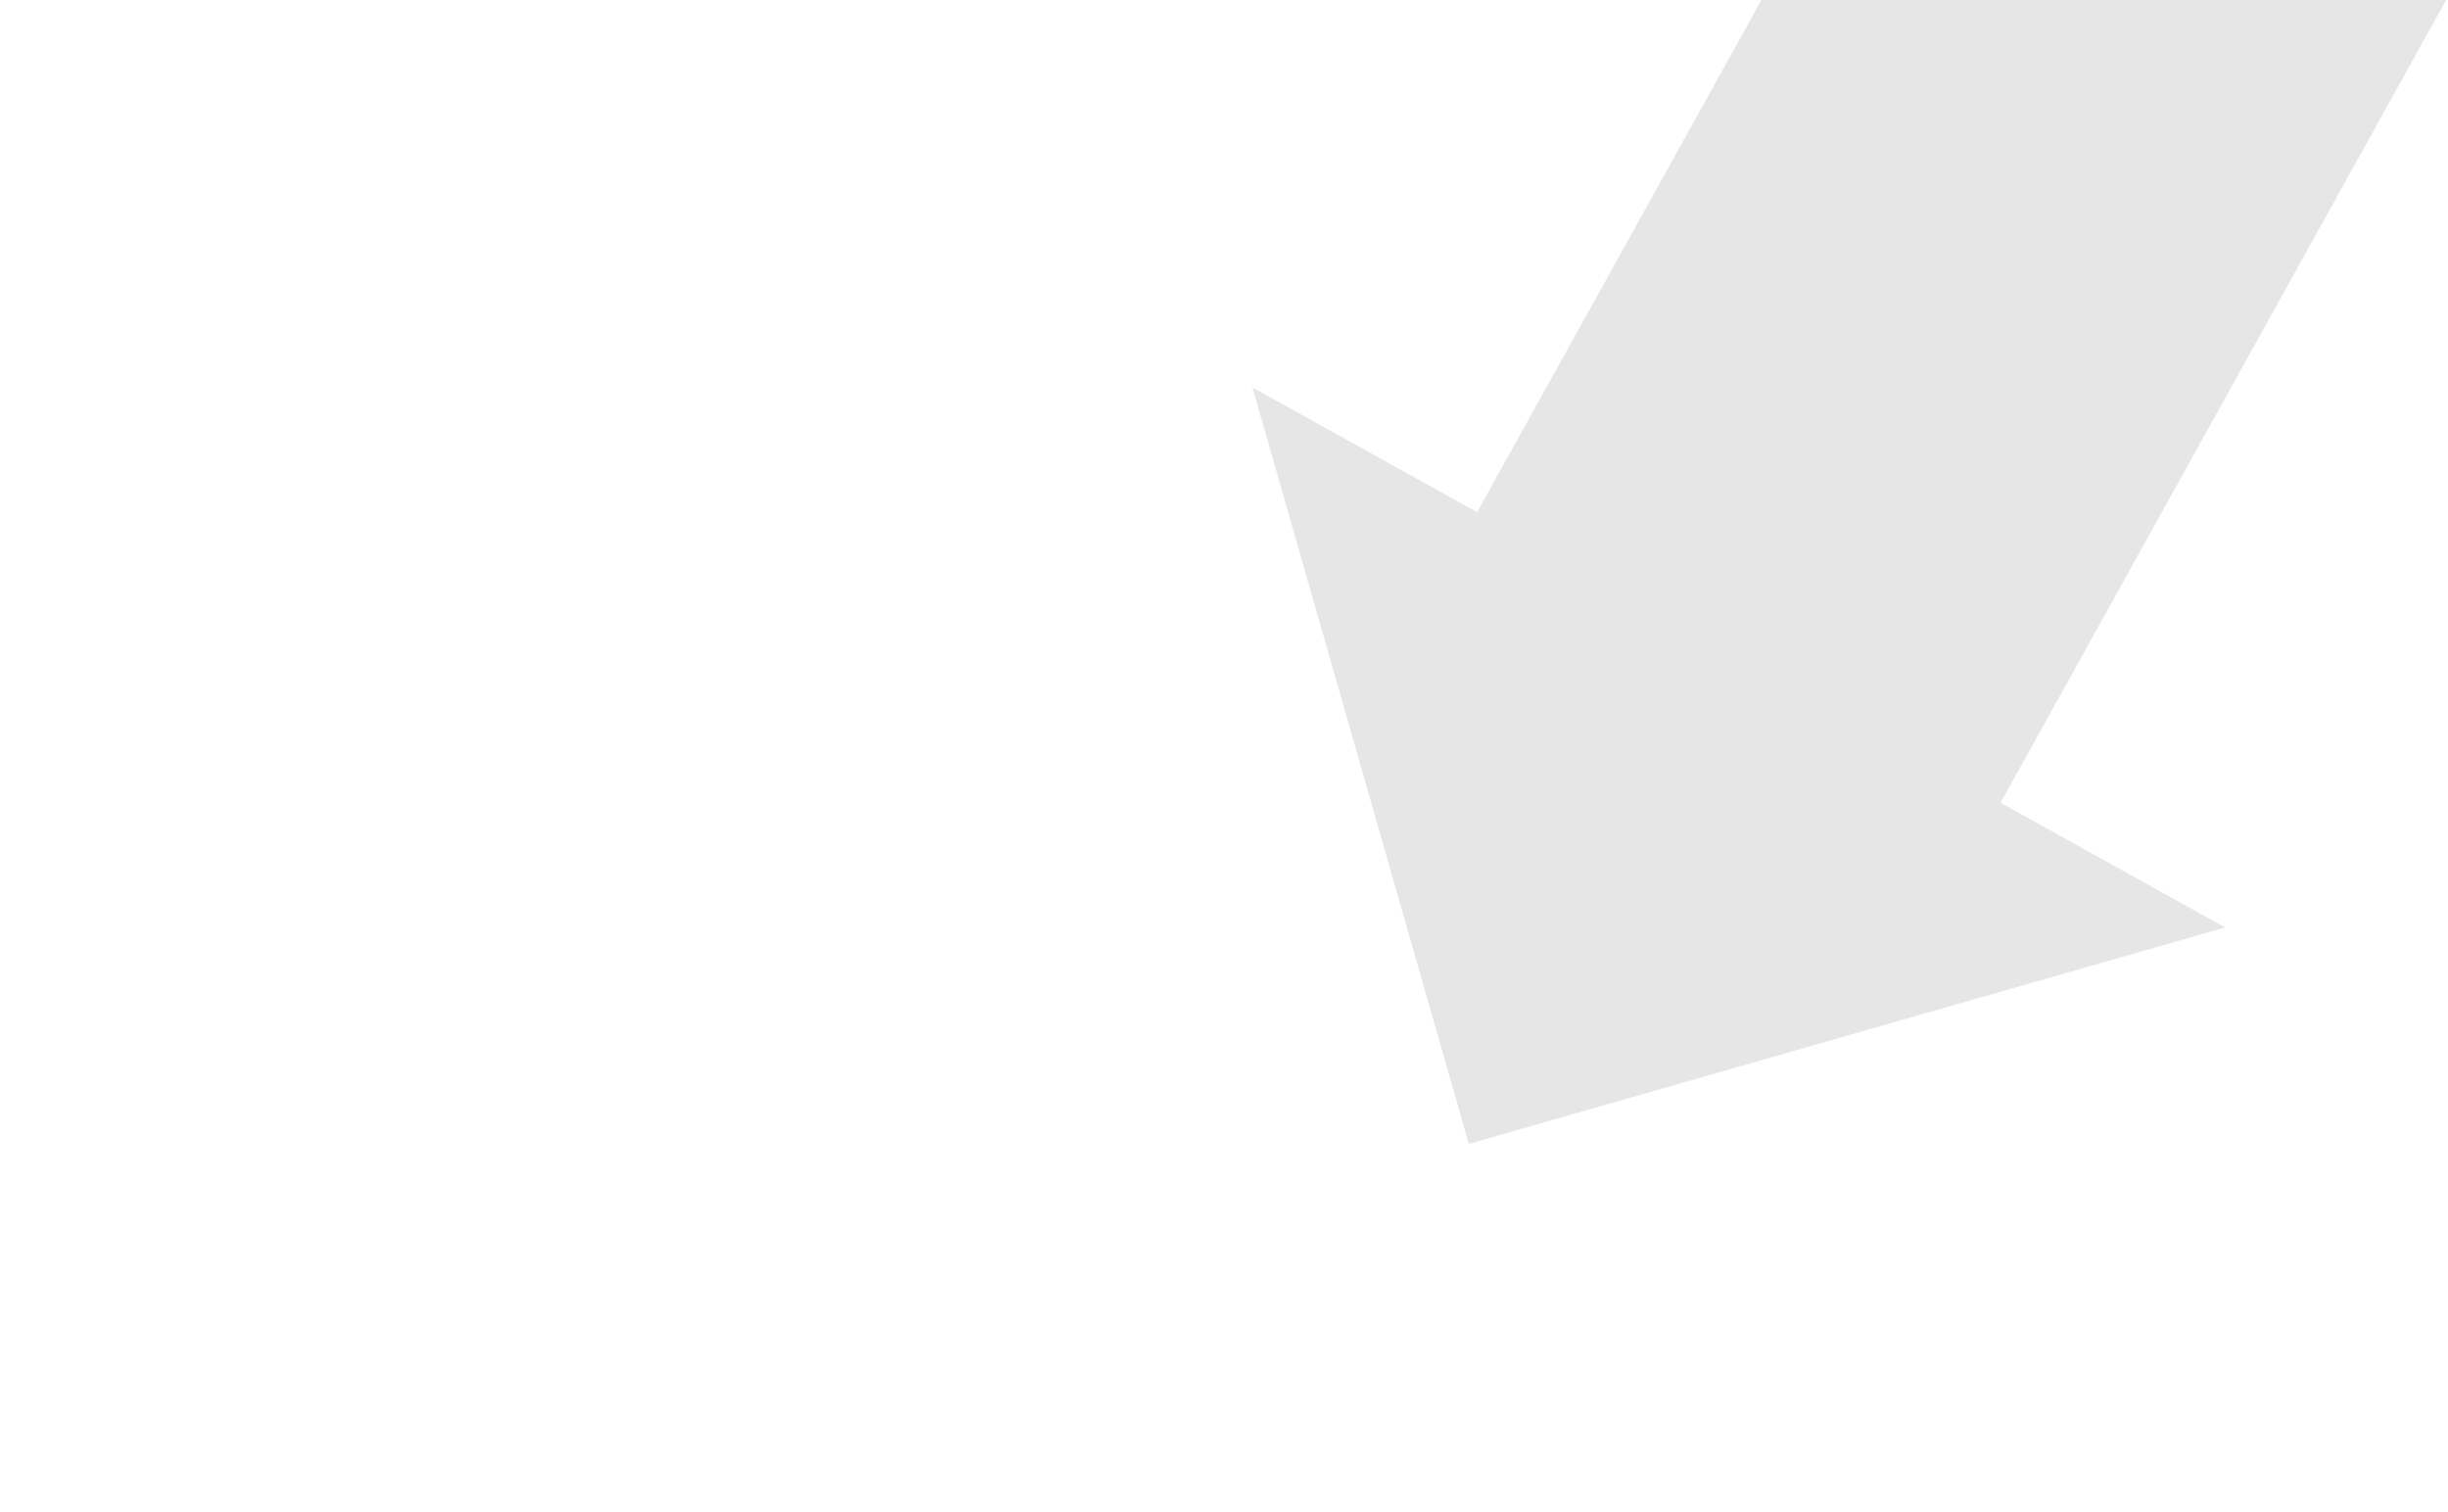 <?xml version="1.0" encoding="UTF-8" standalone="no"?>
<!-- Created with Inkscape (http://www.inkscape.org/) -->

<svg
   width="155.585mm"
   height="96.06mm"
   viewBox="0 0 155.585 96.06"
   version="1.1"
   id="svg1"
   sodipodi:docname="down_arrow_bg.svg"
   inkscape:version="1.3.2 (091e20e, 2023-11-25)"
   xmlns:inkscape="http://www.inkscape.org/namespaces/inkscape"
   xmlns:sodipodi="http://sodipodi.sourceforge.net/DTD/sodipodi-0.dtd"
   xmlns="http://www.w3.org/2000/svg"
   xmlns:svg="http://www.w3.org/2000/svg">
  <sodipodi:namedview
     id="namedview1"
     pagecolor="#ffffff"
     bordercolor="#000000"
     borderopacity="0.25"
     inkscape:showpageshadow="2"
     inkscape:pageopacity="0.0"
     inkscape:pagecheckerboard="0"
     inkscape:deskcolor="#d1d1d1"
     inkscape:document-units="mm"
     showgrid="false"
     inkscape:zoom="1.2295128"
     inkscape:cx="294.01891"
     inkscape:cy="181.77933"
     inkscape:window-width="1392"
     inkscape:window-height="1212"
     inkscape:window-x="499"
     inkscape:window-y="91"
     inkscape:window-maximized="0"
     inkscape:current-layer="svg1" />
  <defs
     id="defs1" />
  <g
     id="layer1"
     transform="rotate(180,84.813,54.586)">
    <rect
       style="fill:#e6e6e6;fill-opacity:1;stroke:none;stroke-width:0.237"
       id="rect1"
       width="38.05"
       height="64.191"
       x="65.367"
       y="29.989"
       transform="rotate(29.036)" />
    <path
       id="rect1-2"
       style="fill:#e6e6e6;stroke-width:0.24"
       d="M 28.202,50.229 76.274,36.477 90.025,84.549 Z" />
  </g>
</svg>
